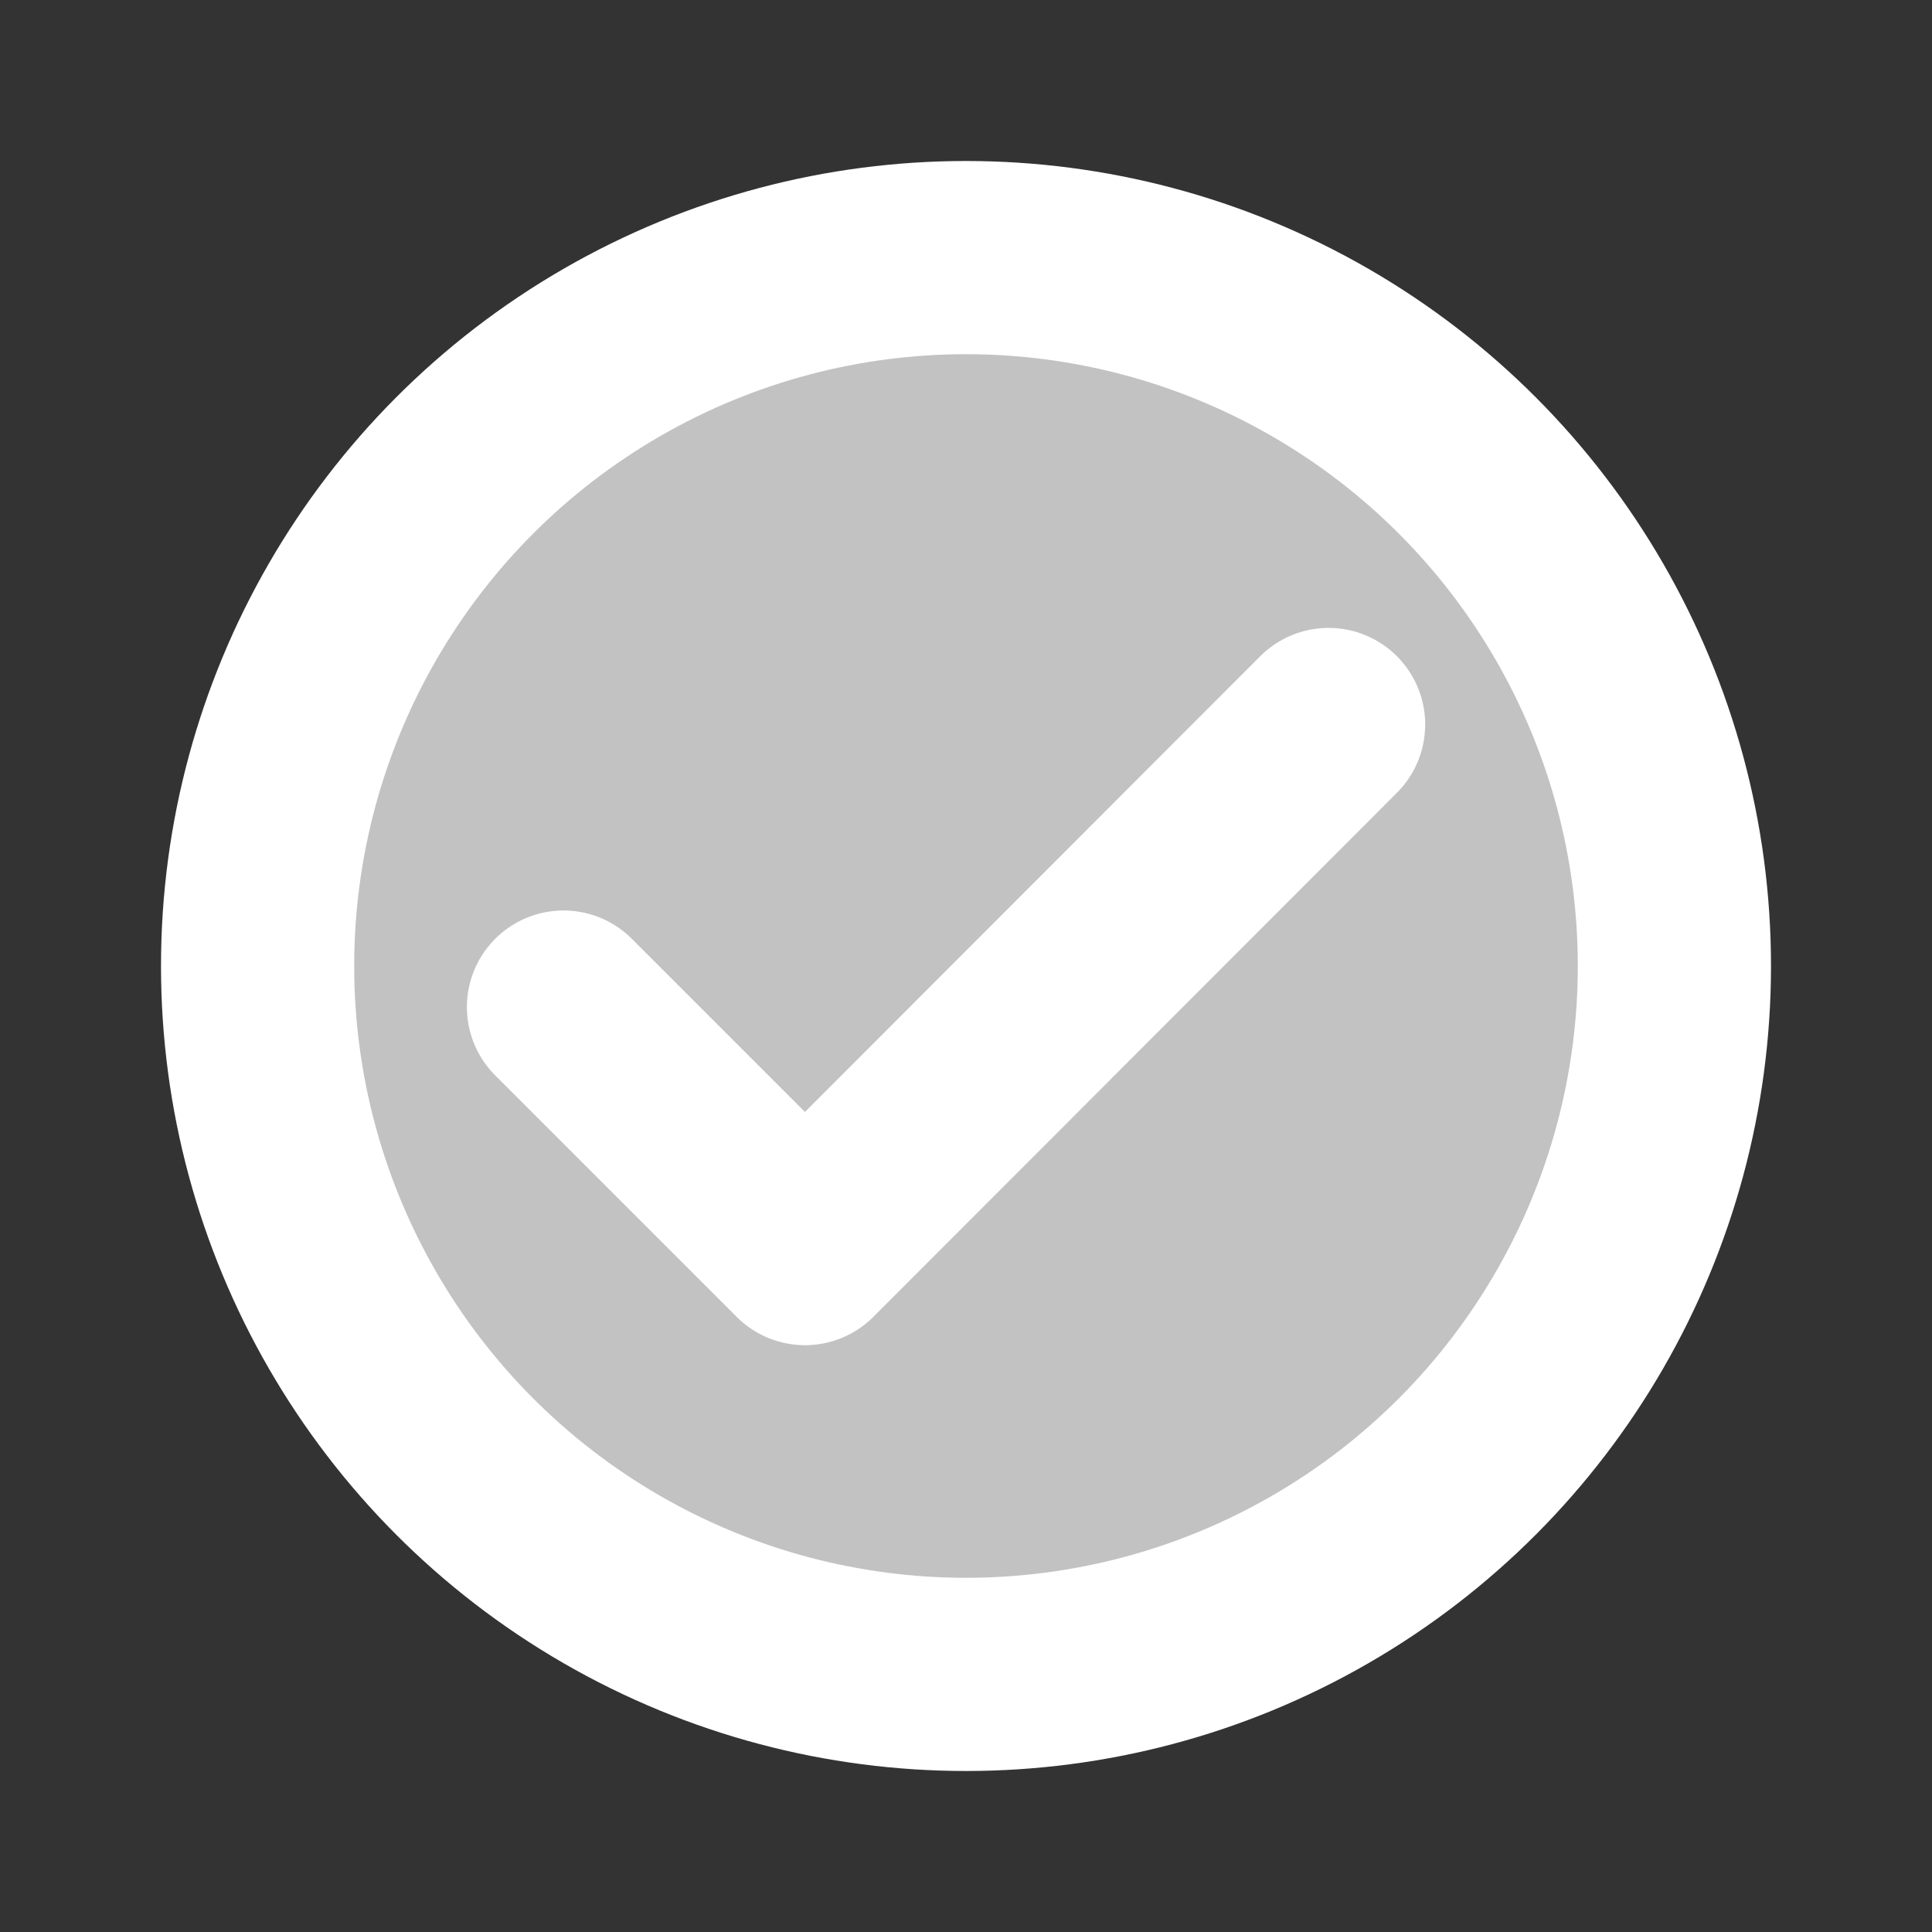 <svg width="15" height="15" viewBox="0 0 15 15" fill="none" xmlns="http://www.w3.org/2000/svg">
<rect x="0" y="0" width="15" height="15" fill="#333333" stroke="none"/>
<circle cx="7.5" cy="7.5" r="5.5" fill="#C2C2C2" stroke="white" stroke-width="1.5"/>
<path d="M4.375 7.819L6.25 9.694L10.315 5.625" stroke="white" stroke-width="1.5" stroke-linecap="round" stroke-linejoin="round"/>
</svg>
